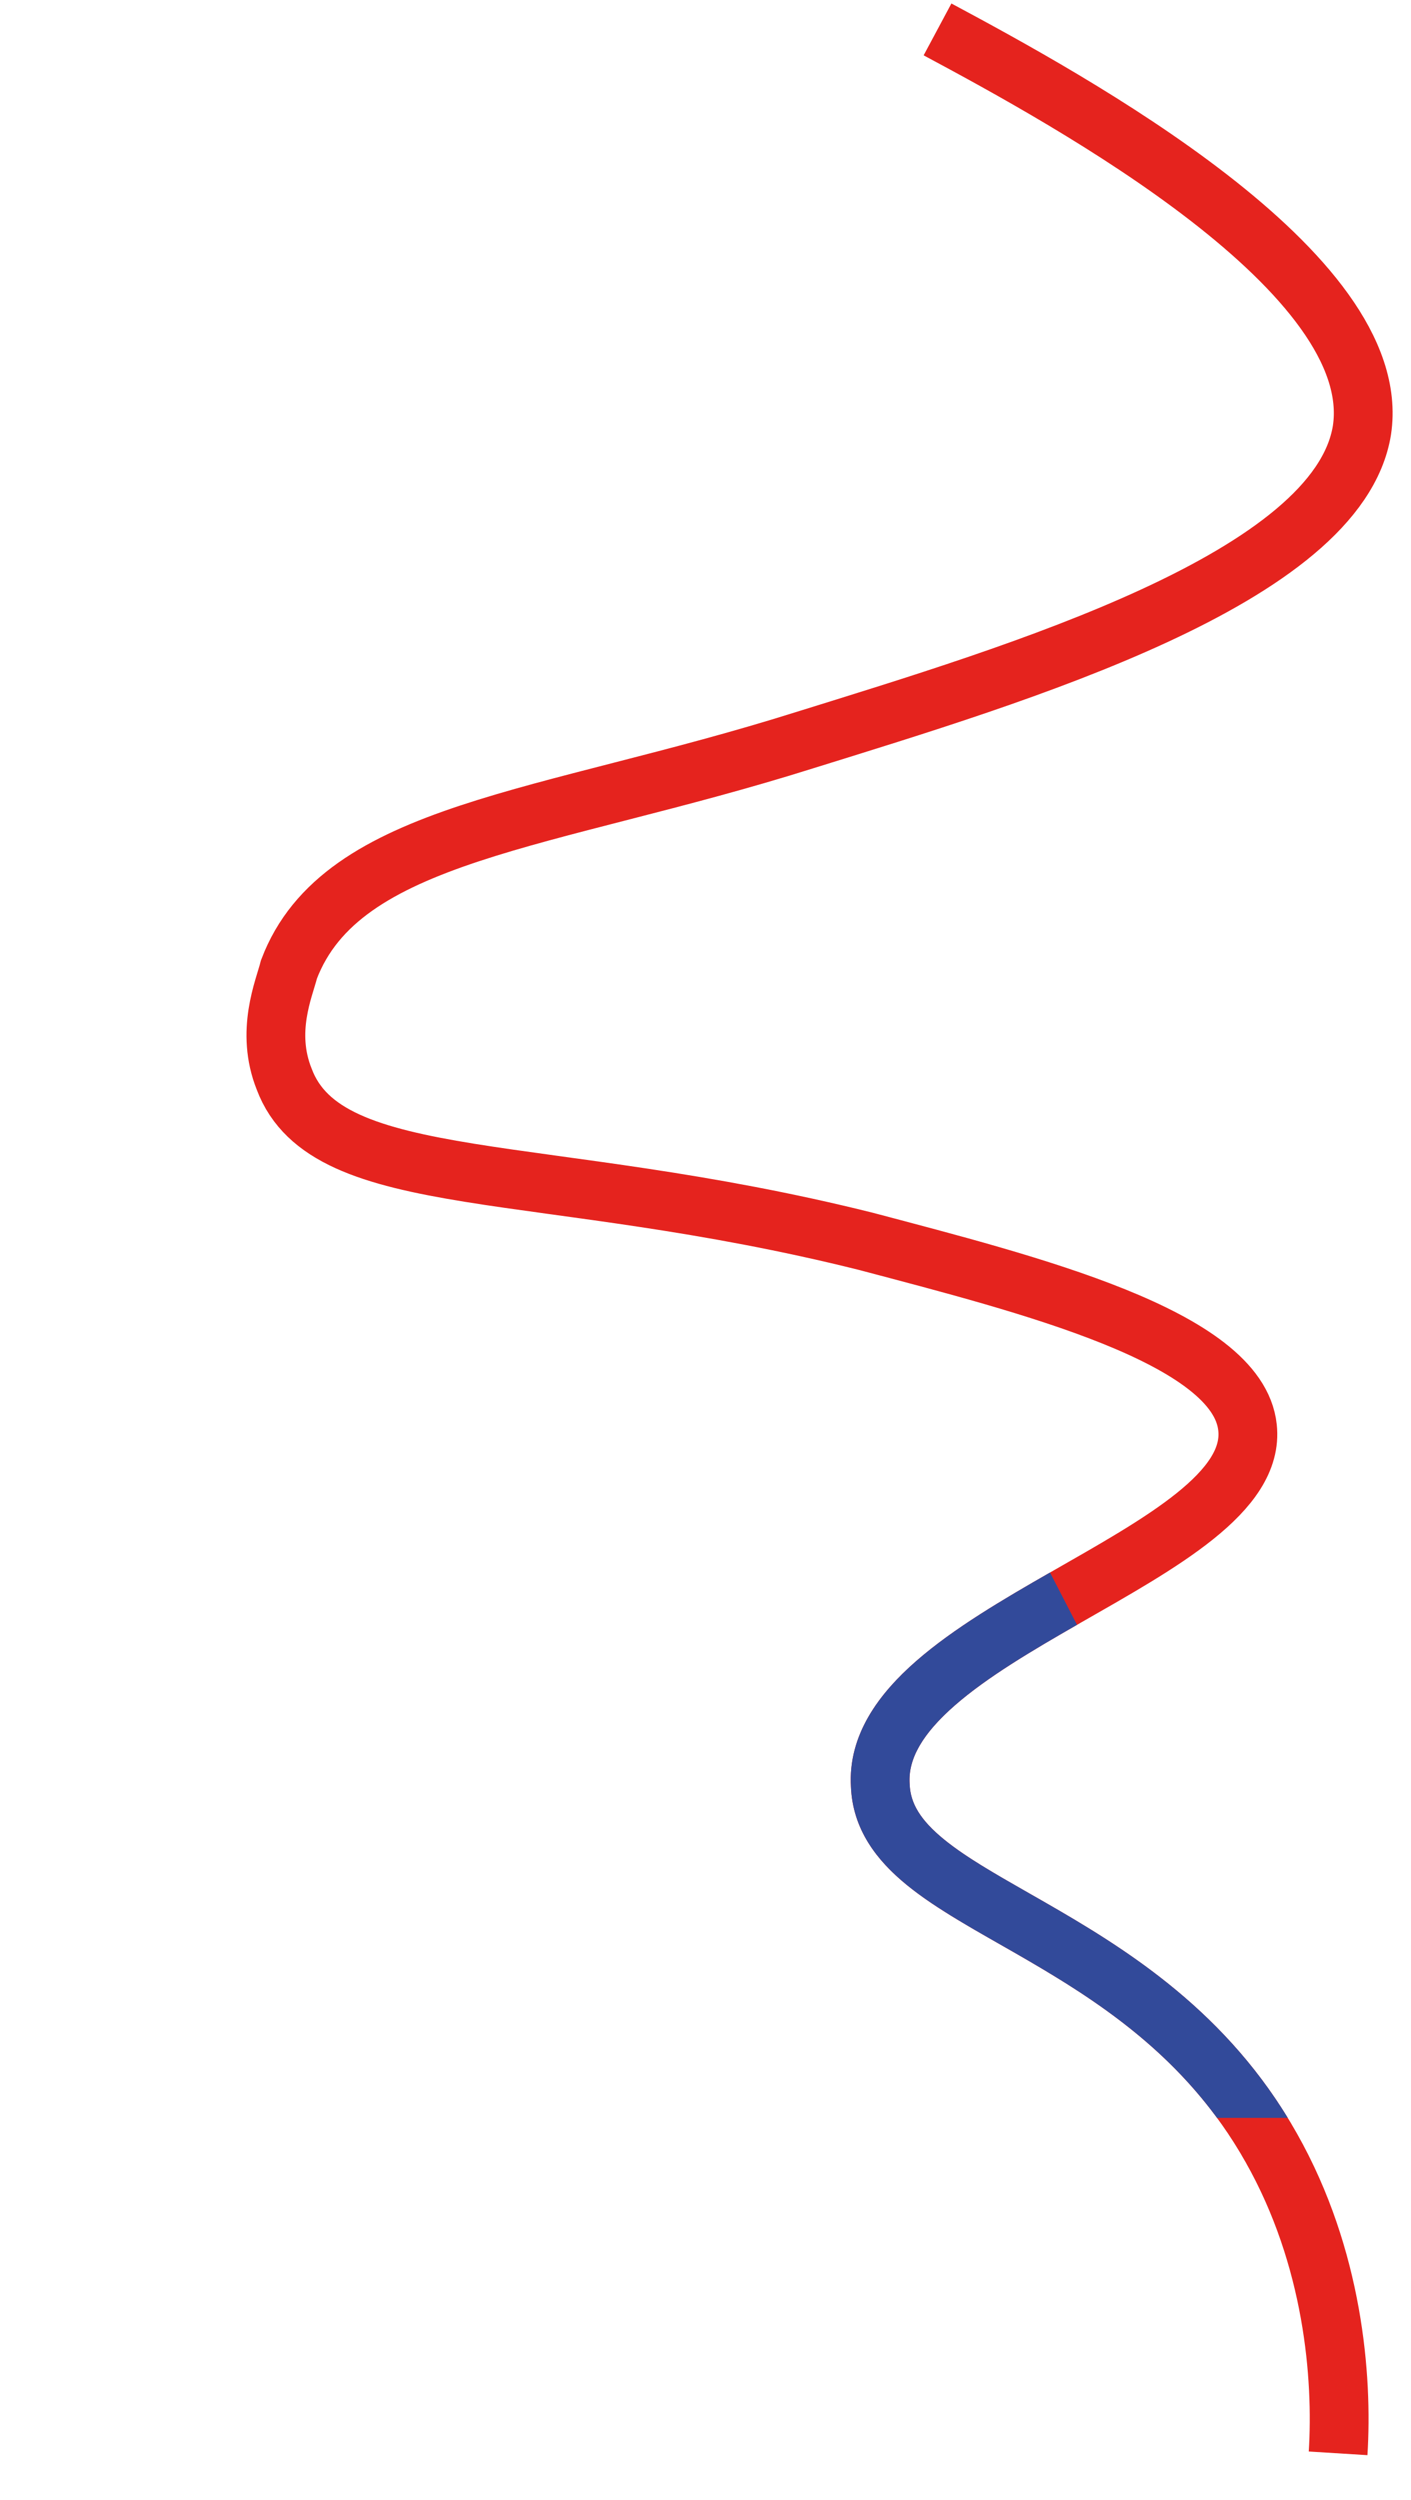 <svg width="48" height="85" viewBox="0 0 48 85" fill="none" xmlns="http://www.w3.org/2000/svg">
<path d="M45.52 83.412C45.682 80.816 45.358 76.76 43.249 73.029C38.869 65.242 30.109 64.918 29.946 60.7C29.622 55.508 42.925 52.913 42.438 48.533C42.114 45.45 34.975 43.666 29.46 42.206C18.428 39.448 11.128 40.584 9.668 36.69C9.019 35.068 9.668 33.608 9.83 32.959C11.615 28.254 18.59 27.93 27.351 25.172C34.651 22.901 45.52 19.656 46.331 14.627C47.142 9.274 36.435 3.433 31.893 1" stroke="#E5231E" stroke-width="2" stroke-miterlimit="10"/>
<path fill-rule="evenodd" clip-rule="evenodd" d="M41.402 72.007C39.425 69.319 36.852 67.731 34.519 66.393C34.352 66.298 34.186 66.203 34.021 66.109L34.017 66.107L34.017 66.107C32.853 65.444 31.714 64.795 30.845 64.085C29.825 63.252 29.008 62.203 28.948 60.75C28.843 58.984 29.907 57.575 31.172 56.471C32.444 55.361 34.134 54.373 35.72 53.465C35.802 53.624 35.895 53.804 36 54.007C36.3 54.589 36.502 54.98 36.638 55.243C35.053 56.152 33.569 57.034 32.487 57.978C31.367 58.955 30.893 59.813 30.944 60.637L30.945 60.649L30.946 60.661C30.971 61.311 31.307 61.88 32.11 62.536C32.84 63.132 33.814 63.688 35.004 64.367L35.004 64.367L35.005 64.368C35.17 64.462 35.34 64.559 35.514 64.658C38.168 66.181 41.484 68.205 43.809 72.007L41.402 72.007Z" fill="#324A9A"/>
</svg>
